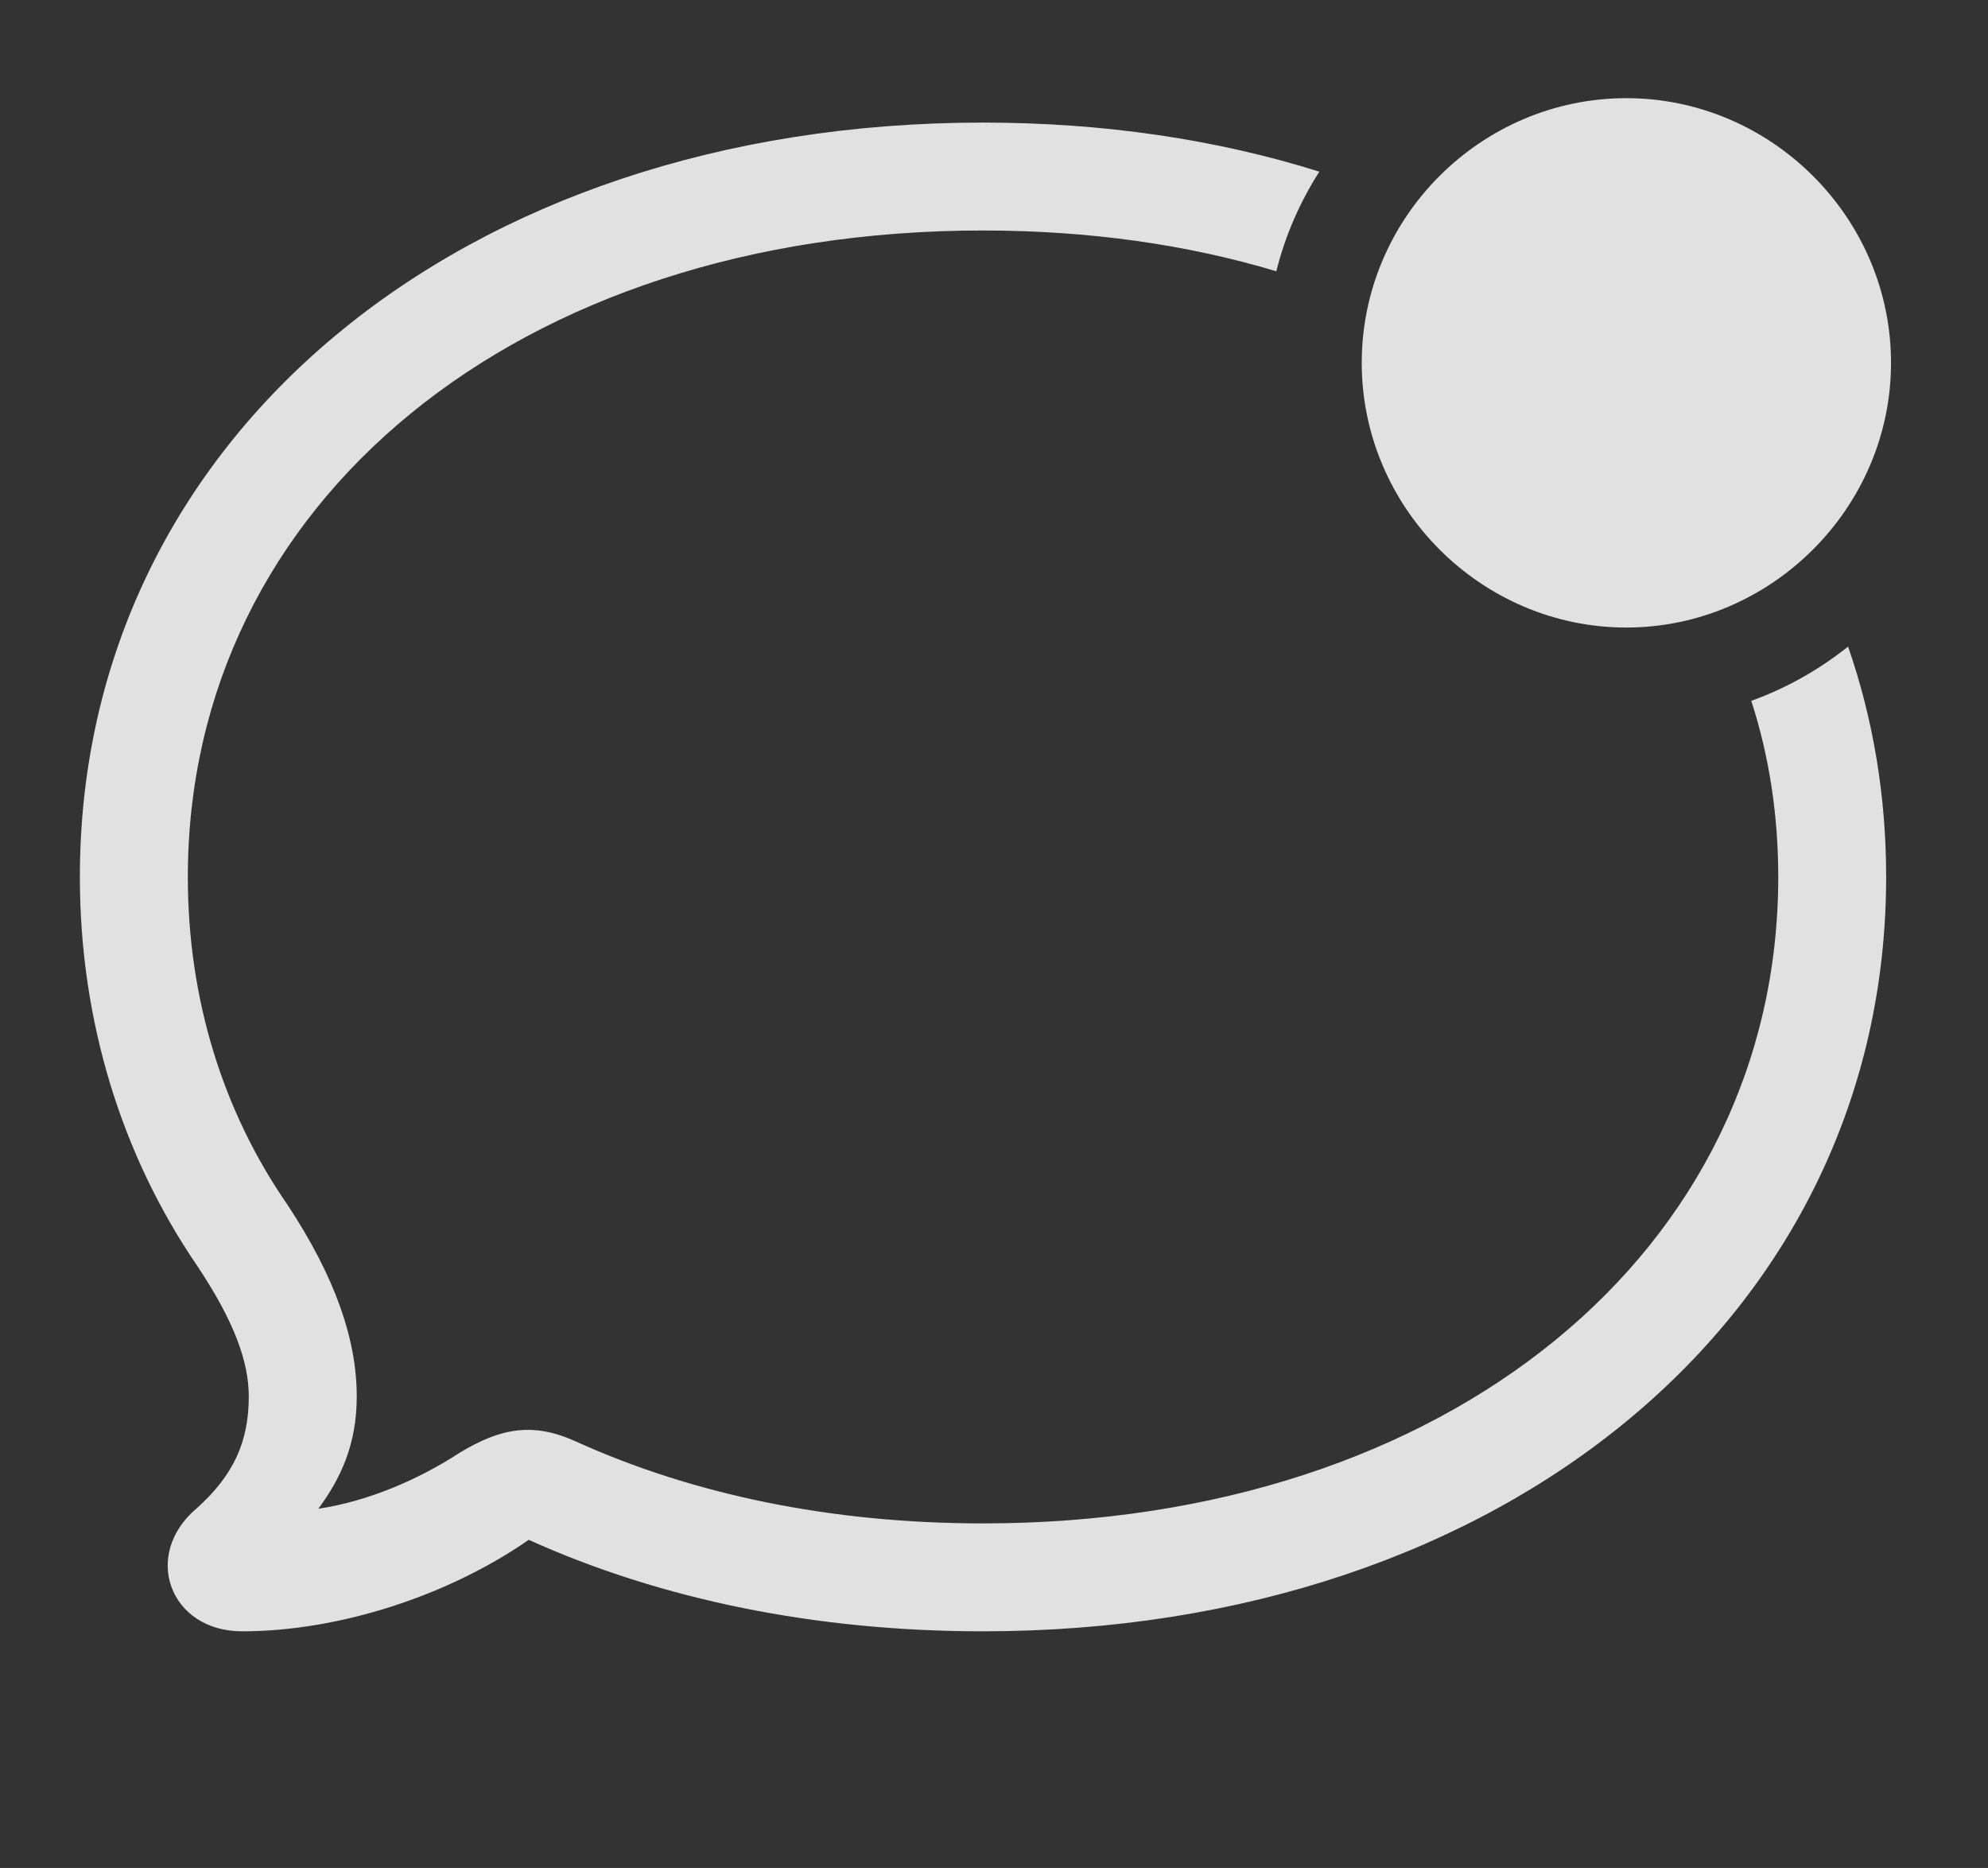 <?xml version="1.0" encoding="UTF-8"?>
<!--Generator: Apple Native CoreSVG 341-->
<!DOCTYPE svg
PUBLIC "-//W3C//DTD SVG 1.1//EN"
       "http://www.w3.org/Graphics/SVG/1.1/DTD/svg11.dtd">
<svg version="1.1" xmlns="http://www.w3.org/2000/svg" xmlns:xlink="http://www.w3.org/1999/xlink" viewBox="0 0 31.836 29.912">
 <rect x="0" y="0" width="31.836" height="29.912" fill="#333333" stroke="none"/>
 <g>
  <rect height="29.912" opacity="0" width="31.836" x="0" y="0"/>
  <path d="M21.128 2.749C20.817 3.235 20.582 3.771 20.439 4.344C19.015 3.916 17.435 3.691 15.742 3.691C8.281 3.691 3.008 8.057 3.008 14.043C3.008 16.006 3.574 17.803 4.6 19.287C5.381 20.469 5.713 21.465 5.713 22.363C5.713 23.125 5.459 23.672 5.098 24.16C5.889 24.043 6.709 23.691 7.363 23.262C8.027 22.861 8.545 22.773 9.229 23.086C11.084 23.926 13.291 24.395 15.742 24.395C23.203 24.395 28.477 20.02 28.477 14.043C28.477 13.053 28.332 12.107 28.045 11.223C28.61 11.019 29.133 10.723 29.595 10.354C29.994 11.502 30.205 12.739 30.205 14.043C30.205 21.045 24.102 26.123 15.742 26.123C13.066 26.123 10.586 25.615 8.467 24.658C7.188 25.547 5.439 26.123 3.877 26.123C2.715 26.123 2.266 24.893 3.154 24.15C3.74 23.623 3.984 23.086 3.984 22.363C3.984 21.816 3.76 21.172 3.154 20.264C1.953 18.506 1.279 16.357 1.279 14.043C1.279 7.021 7.383 1.963 15.742 1.963C17.676 1.963 19.49 2.234 21.128 2.749Z" fill="white" fill-opacity="0.85"/>
  <path d="M26.045 10.049C28.359 10.049 30.283 8.135 30.283 5.811C30.283 3.477 28.359 1.572 26.045 1.572C23.721 1.572 21.807 3.477 21.807 5.811C21.807 8.135 23.721 10.049 26.045 10.049Z" fill="white" fill-opacity="0.85"/>
 </g>
</svg>

